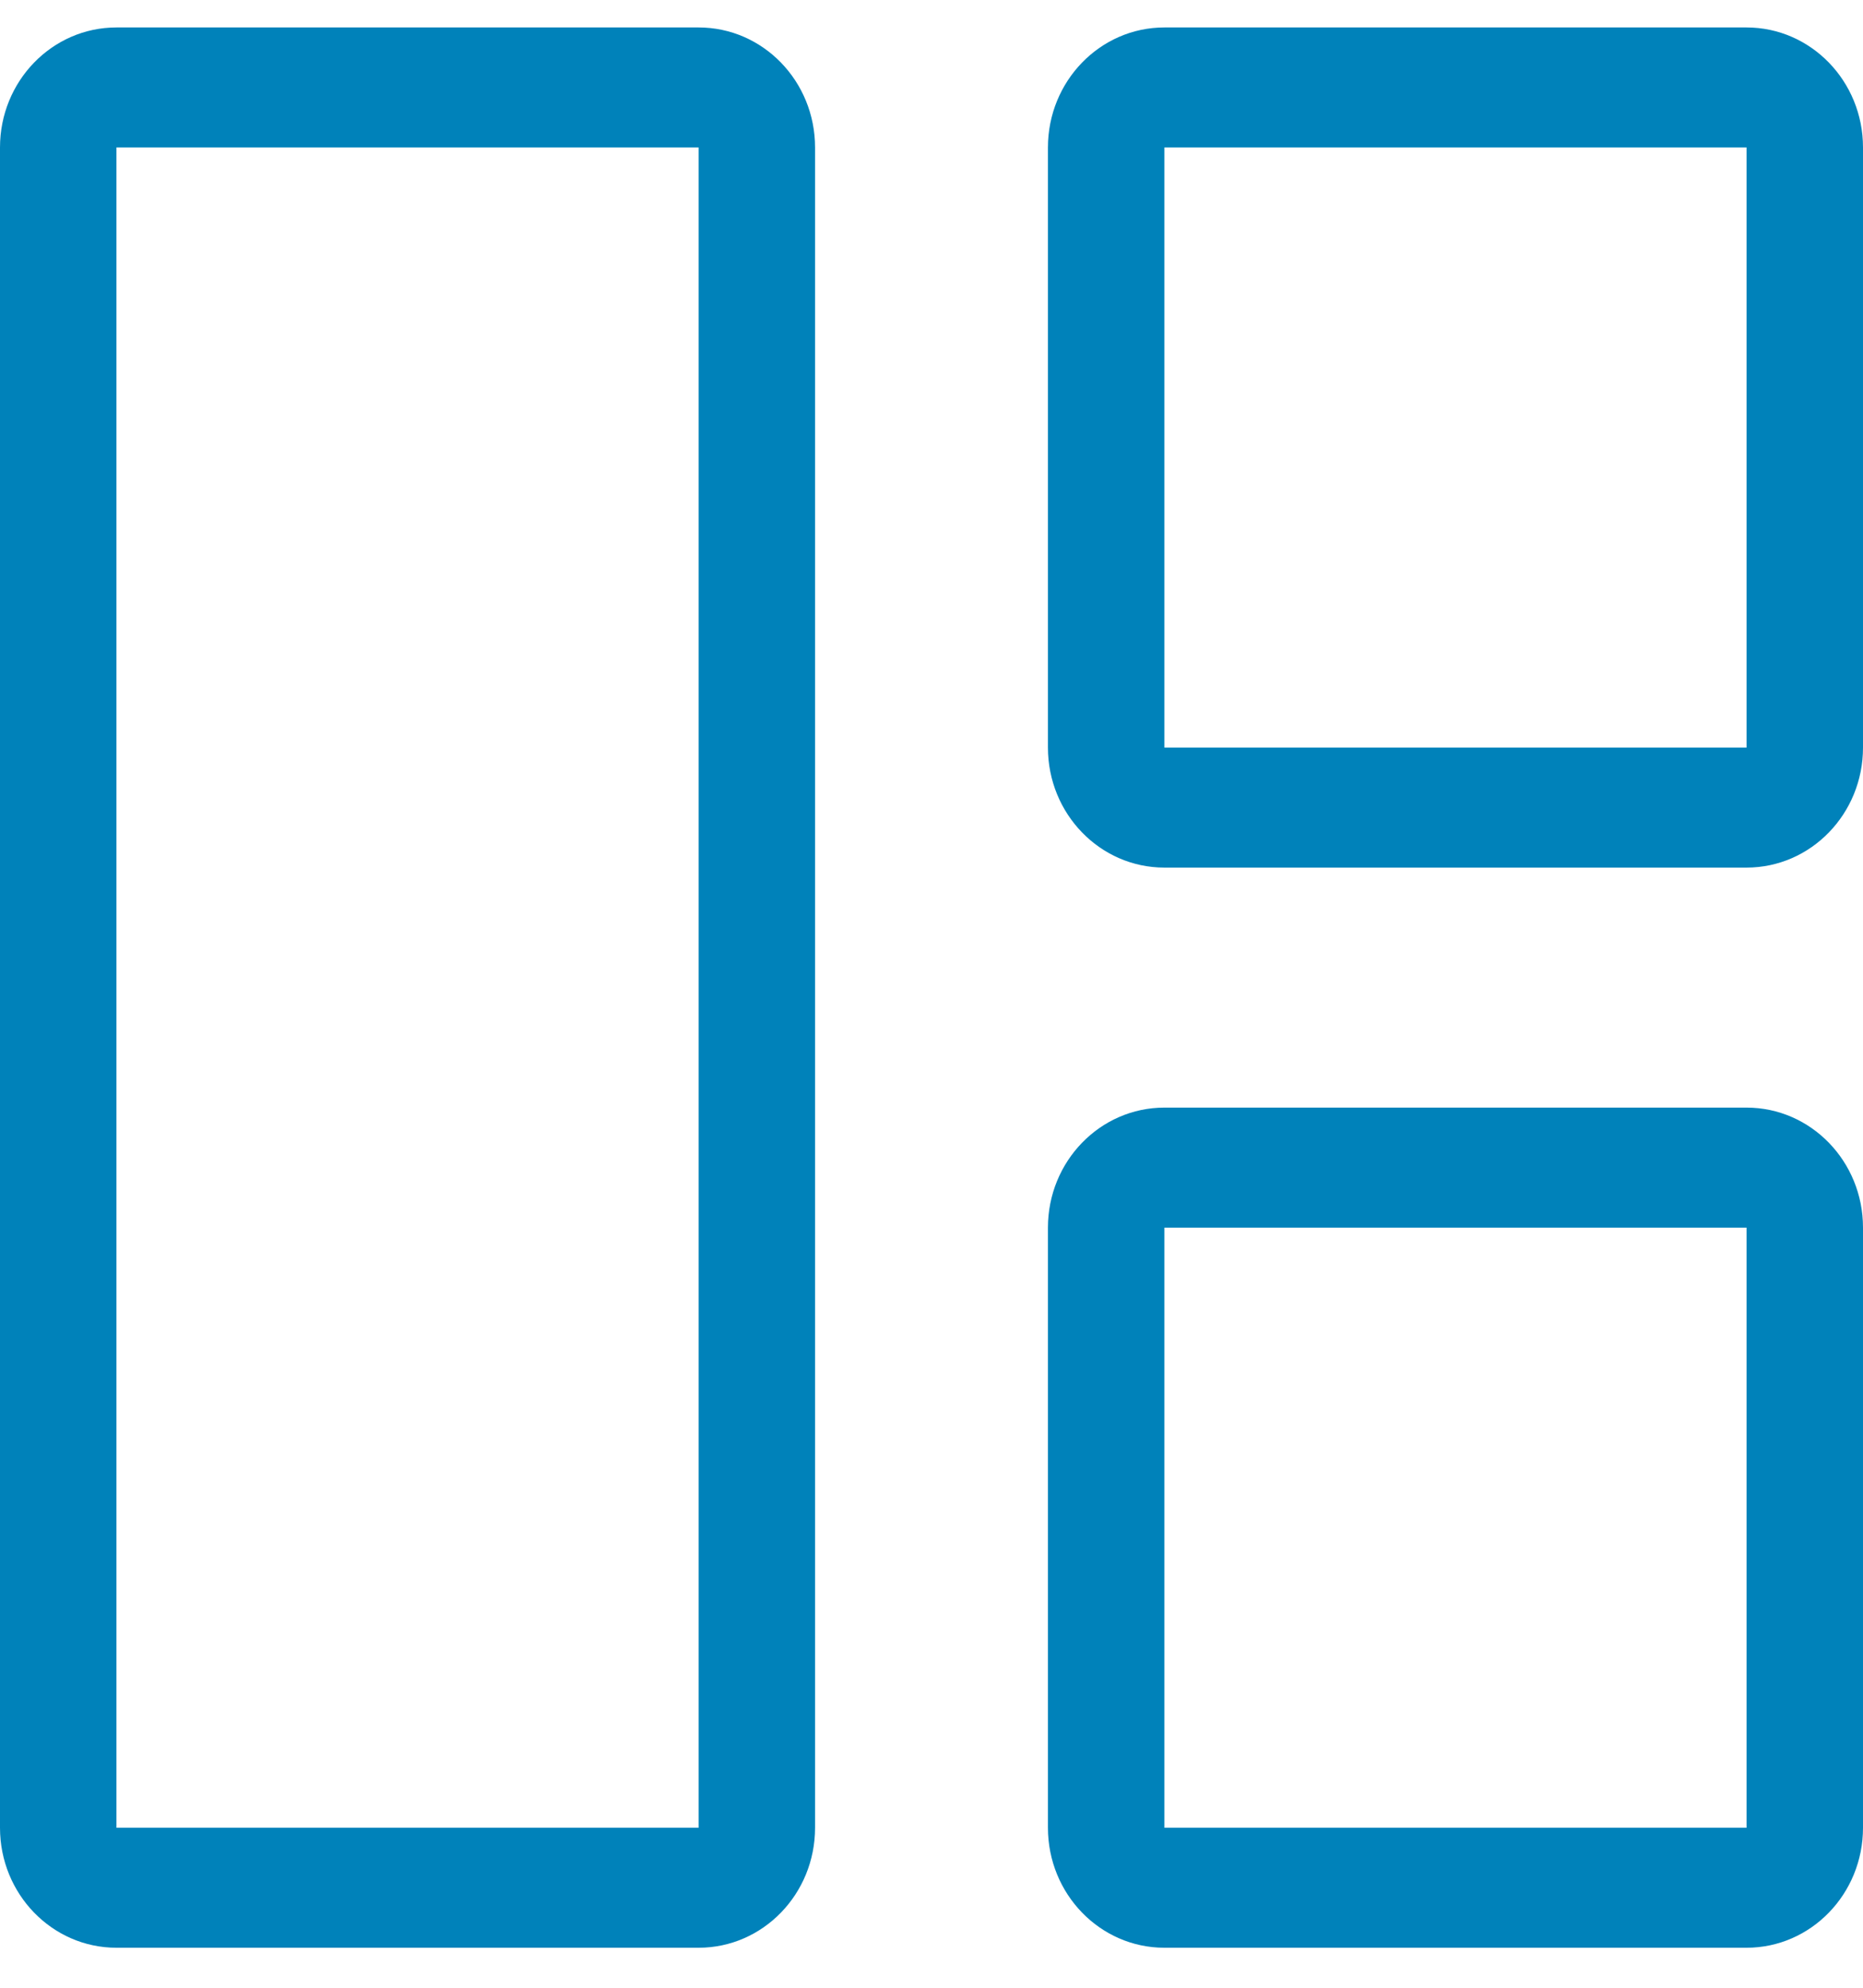 <svg width="30" height="32" viewBox="0 0 30 32" fill="none" xmlns="http://www.w3.org/2000/svg">
<path d="M11.25 2.374H1.875L1.875 29.424H11.25V2.374ZM28.125 2.374H18.75V12.035H28.125V2.374ZM28.125 19.763V29.424H18.75V19.763H28.125ZM0 2.374C0 1.307 0.839 0.442 1.875 0.442H11.25C12.286 0.442 13.125 1.307 13.125 2.374V29.424C13.125 30.491 12.286 31.356 11.25 31.356H1.875C0.839 31.356 0 30.491 0 29.424V2.374ZM16.875 2.374C16.875 1.307 17.715 0.442 18.75 0.442H28.125C29.16 0.442 30 1.307 30 2.374V12.035C30 13.102 29.16 13.967 28.125 13.967H18.75C17.715 13.967 16.875 13.102 16.875 12.035V2.374ZM18.75 17.831C17.715 17.831 16.875 18.696 16.875 19.763V29.424C16.875 30.491 17.715 31.356 18.75 31.356H28.125C29.16 31.356 30 30.491 30 29.424V19.763C30 18.696 29.16 17.831 28.125 17.831H18.75Z" fill="#0082BA"/>
</svg>
